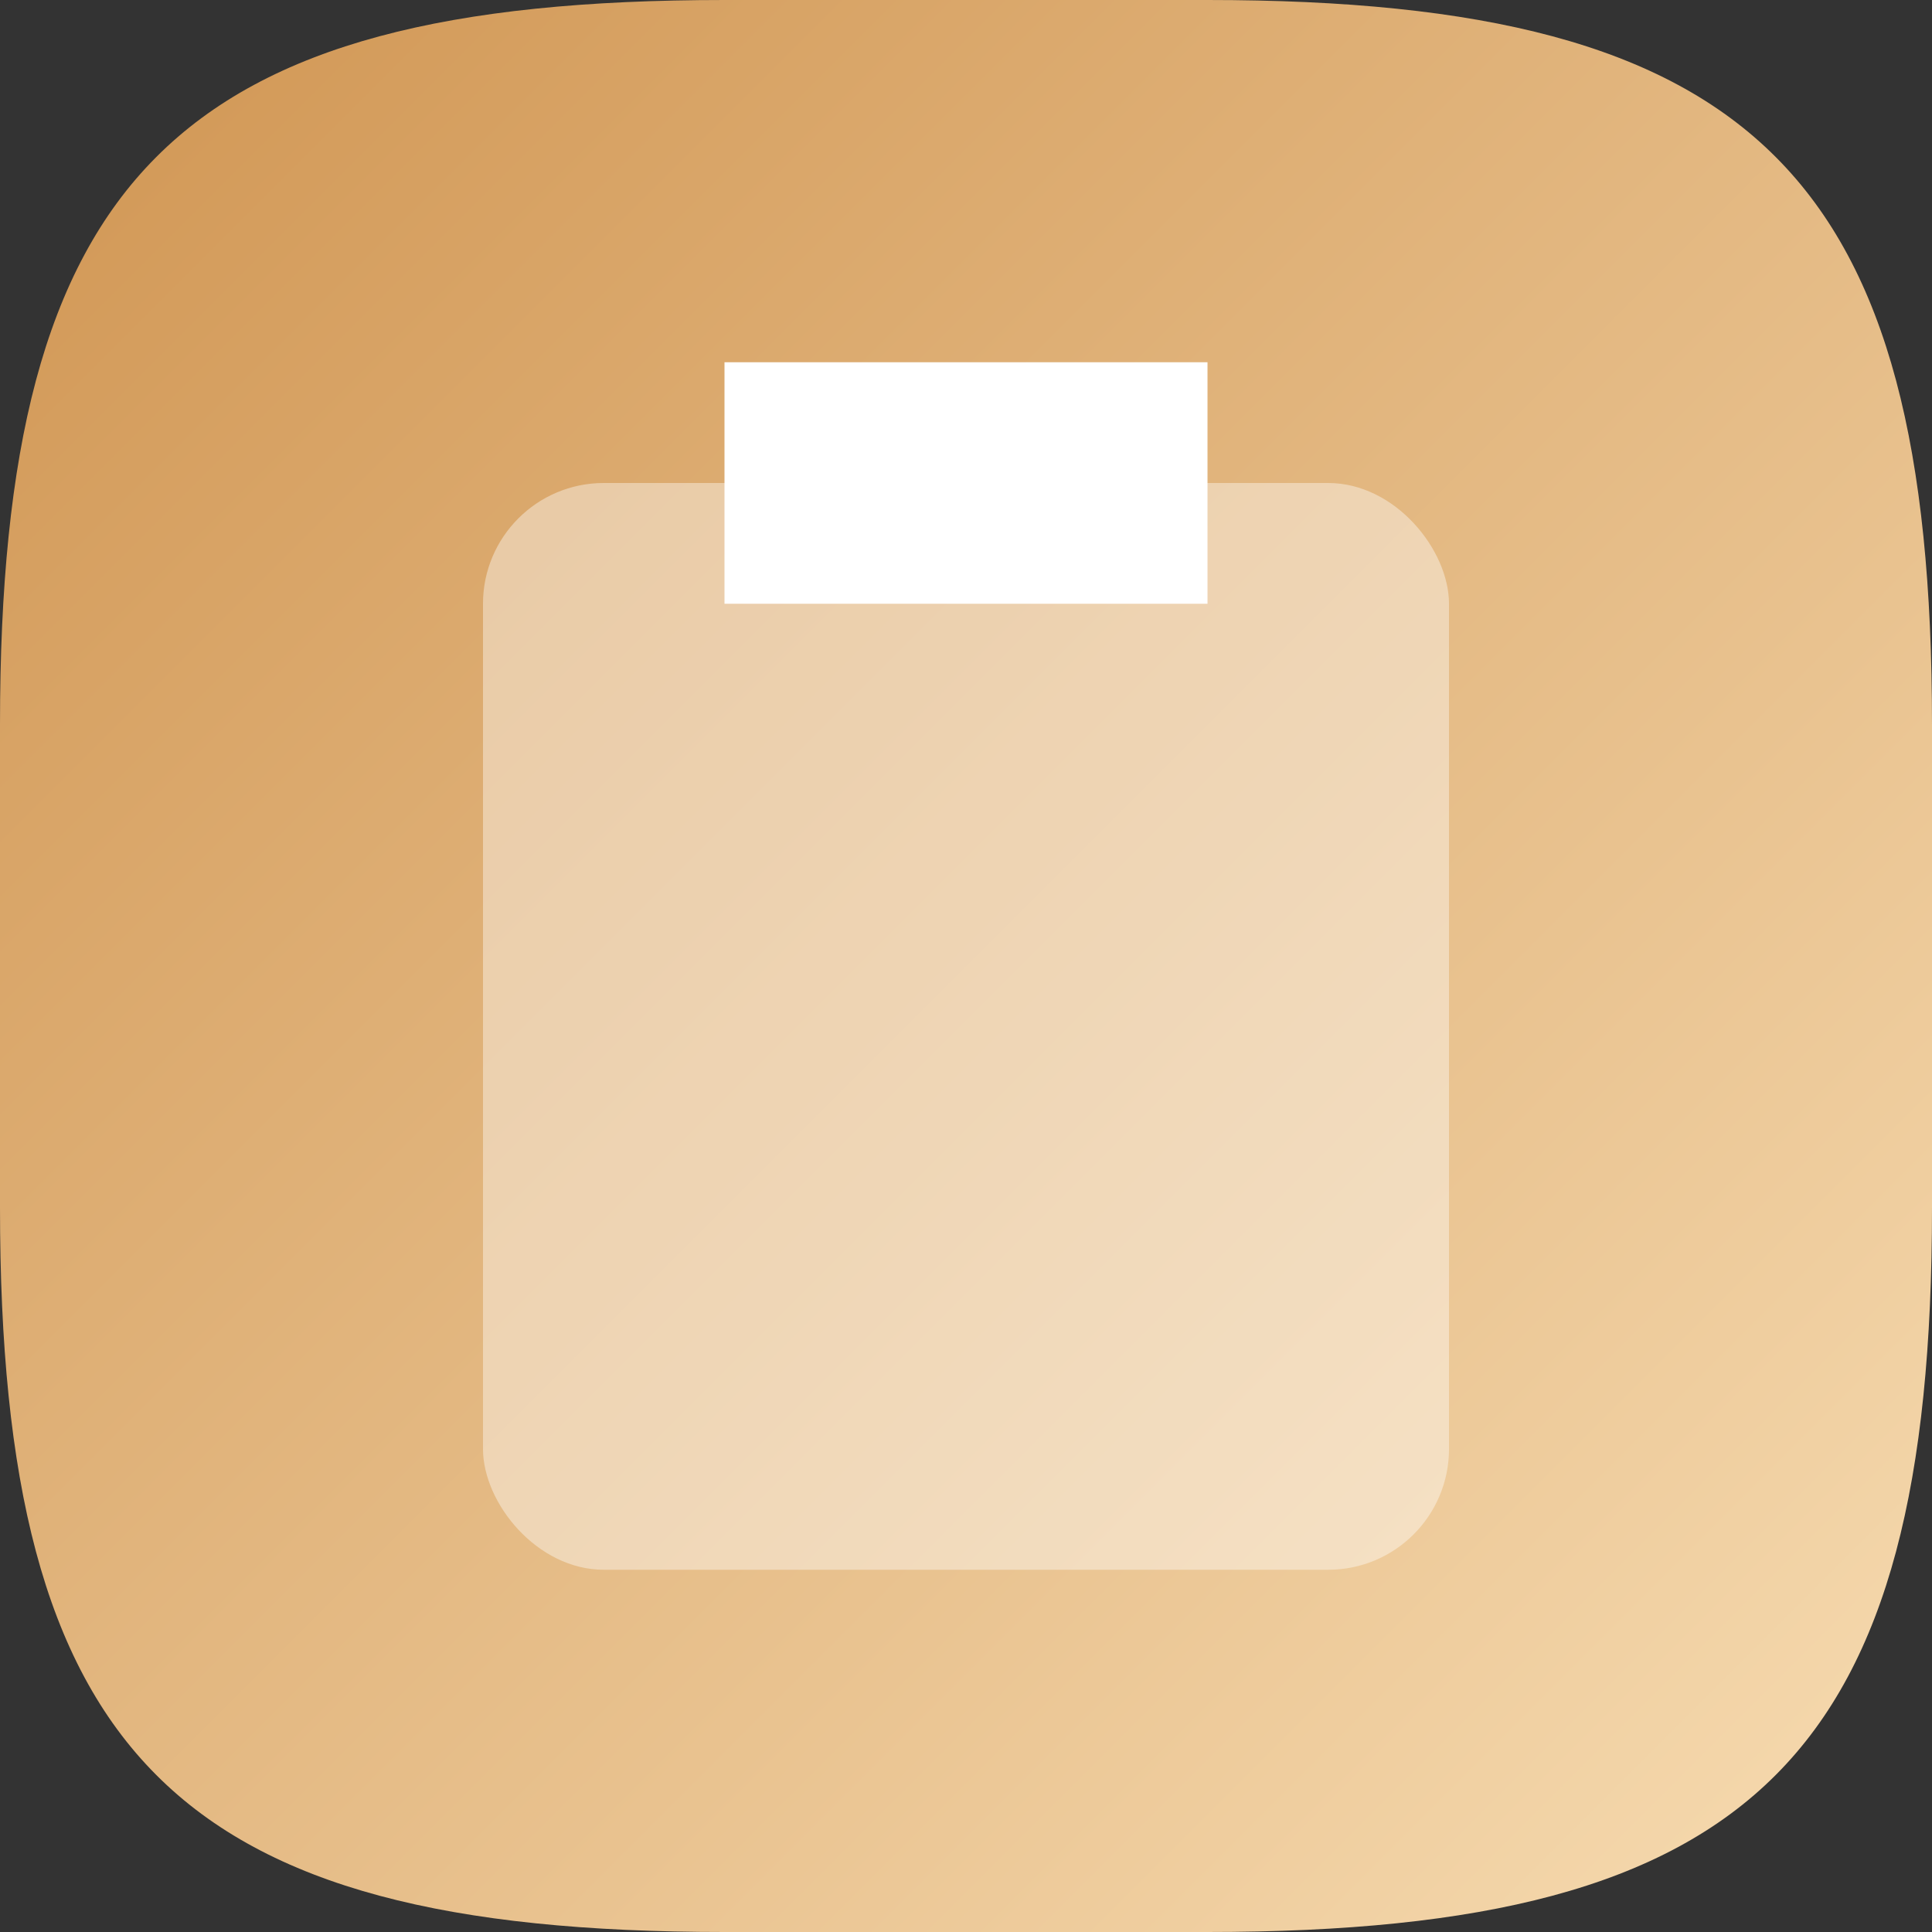 <?xml version="1.0" encoding="UTF-8" standalone="no"?>
<!-- Created with Inkscape (http://www.inkscape.org/) -->

<svg
   width="16"
   height="16"
   viewBox="0 0 16 16"
   version="1.1"
   id="svg5"
   inkscape:version="1.2.2 (b0a8486541, 2022-12-01)"
   sodipodi:docname="xfce4-clipman-plugin.svg"
   xmlns:inkscape="http://www.inkscape.org/namespaces/inkscape"
   xmlns:sodipodi="http://sodipodi.sourceforge.net/DTD/sodipodi-0.dtd"
   xmlns:xlink="http://www.w3.org/1999/xlink"
   xmlns="http://www.w3.org/2000/svg"
   xmlns:svg="http://www.w3.org/2000/svg">
  <rect x="0" y="0" width="16" height="16" fill="#333333" stroke="none"/>
  <sodipodi:namedview
     id="namedview7"
     pagecolor="#ffffff"
     bordercolor="#000000"
     borderopacity="0.25"
     inkscape:showpageshadow="2"
     inkscape:pageopacity="0.0"
     inkscape:pagecheckerboard="0"
     inkscape:deskcolor="#d1d1d1"
     inkscape:document-units="px"
     showgrid="false"
     inkscape:zoom="49.75"
     inkscape:cx="8"
     inkscape:cy="8"
     inkscape:window-width="1920"
     inkscape:window-height="1002"
     inkscape:window-x="0"
     inkscape:window-y="0"
     inkscape:window-maximized="1"
     inkscape:current-layer="svg5" />
  <defs
     id="defs2">
    <linearGradient
       inkscape:collect="always"
       id="linearGradient2014">
      <stop
         style="stop-color:#d09552;stop-opacity:1;"
         offset="0"
         id="stop2010" />
      <stop
         style="stop-color:#f7dcb2;stop-opacity:1;"
         offset="1"
         id="stop2012" />
    </linearGradient>
    <linearGradient
       inkscape:collect="always"
       xlink:href="#linearGradient2014"
       id="linearGradient1091"
       x1="0"
       y1="0"
       x2="16"
       y2="16"
       gradientUnits="userSpaceOnUse" />
  </defs>
  <path
     id="path530"
     style="fill:url(#linearGradient1091);fill-opacity:1.0;stroke-width:0.5;stroke-linecap:round;stroke-linejoin:round"
     d="M 6 0 C 1.449 0 0 1.47 0 6 L 0 10 C 0 14.53 1.449 16 6 16 L 10 16 C 14.551 16 16 14.53 16 10 L 16 6 C 16 1.47 14.551 0 10 0 L 6 0 z " />
  <rect
     style="opacity:0.4;fill:#ffffff"
     id="rect293"
     width="8"
     height="9"
     x="4"
     y="4"
     ry="1" />
  <rect
     style="opacity:1;fill:#ffffff"
     id="rect401"
     width="4"
     height="2"
     x="6"
     y="3" />
</svg>
